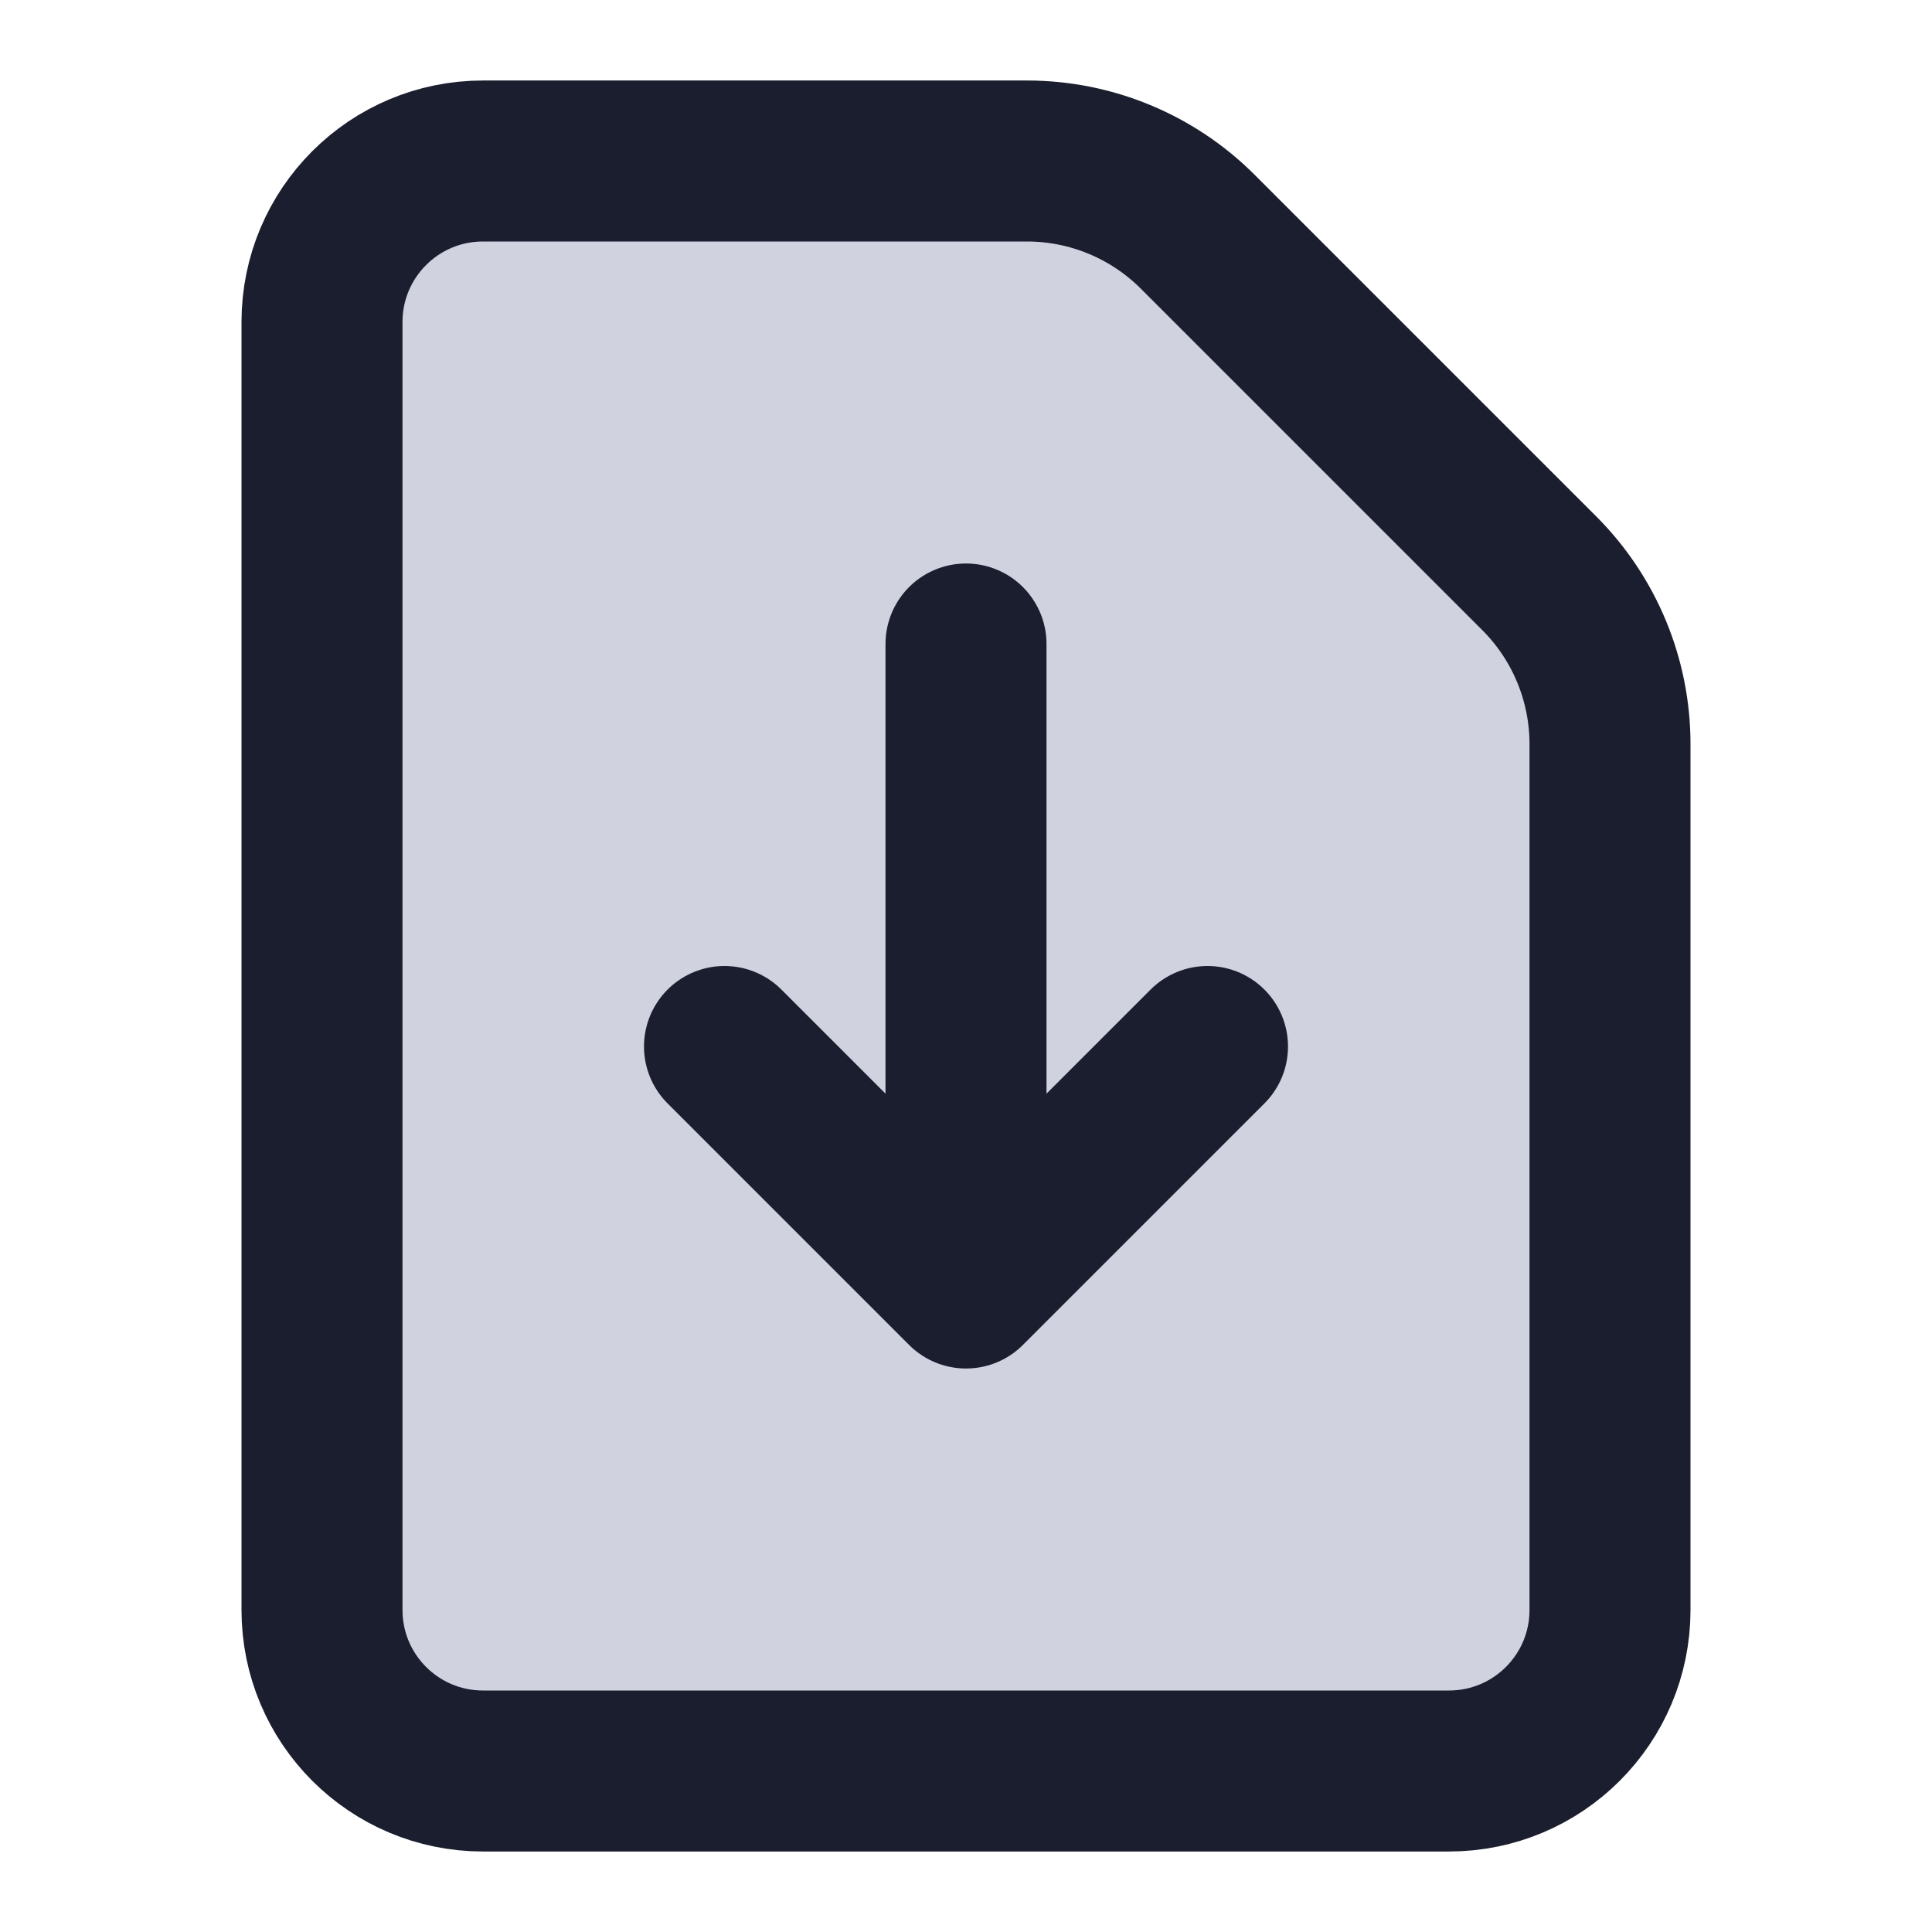 <svg width="24" height="24" viewBox="0 0 24 24" fill="none" xmlns="http://www.w3.org/2000/svg">
<path d="M4 20V4C4 2.895 4.895 2 6 2H12.757C13.553 2 14.316 2.316 14.879 2.879L19.121 7.121C19.684 7.684 20 8.447 20 9.243V20C20 21.105 19.105 22 18 22H6C4.895 22 4 21.105 4 20Z" fill="#D0D2E0" class="icon-light"/>
<path d="M12 16V8M12 16L15 13M12 16L9 13M20 9.243V20C20 21.105 19.105 22 18 22H6C4.895 22 4 21.105 4 20V4C4 2.895 4.895 2 6 2H12.757C13.553 2 14.316 2.316 14.879 2.879L19.121 7.121C19.684 7.684 20 8.447 20 9.243Z" stroke="#1B1E2E" class="icon-dark" stroke-width="2" stroke-linecap="round" stroke-linejoin="round"/>
</svg>
